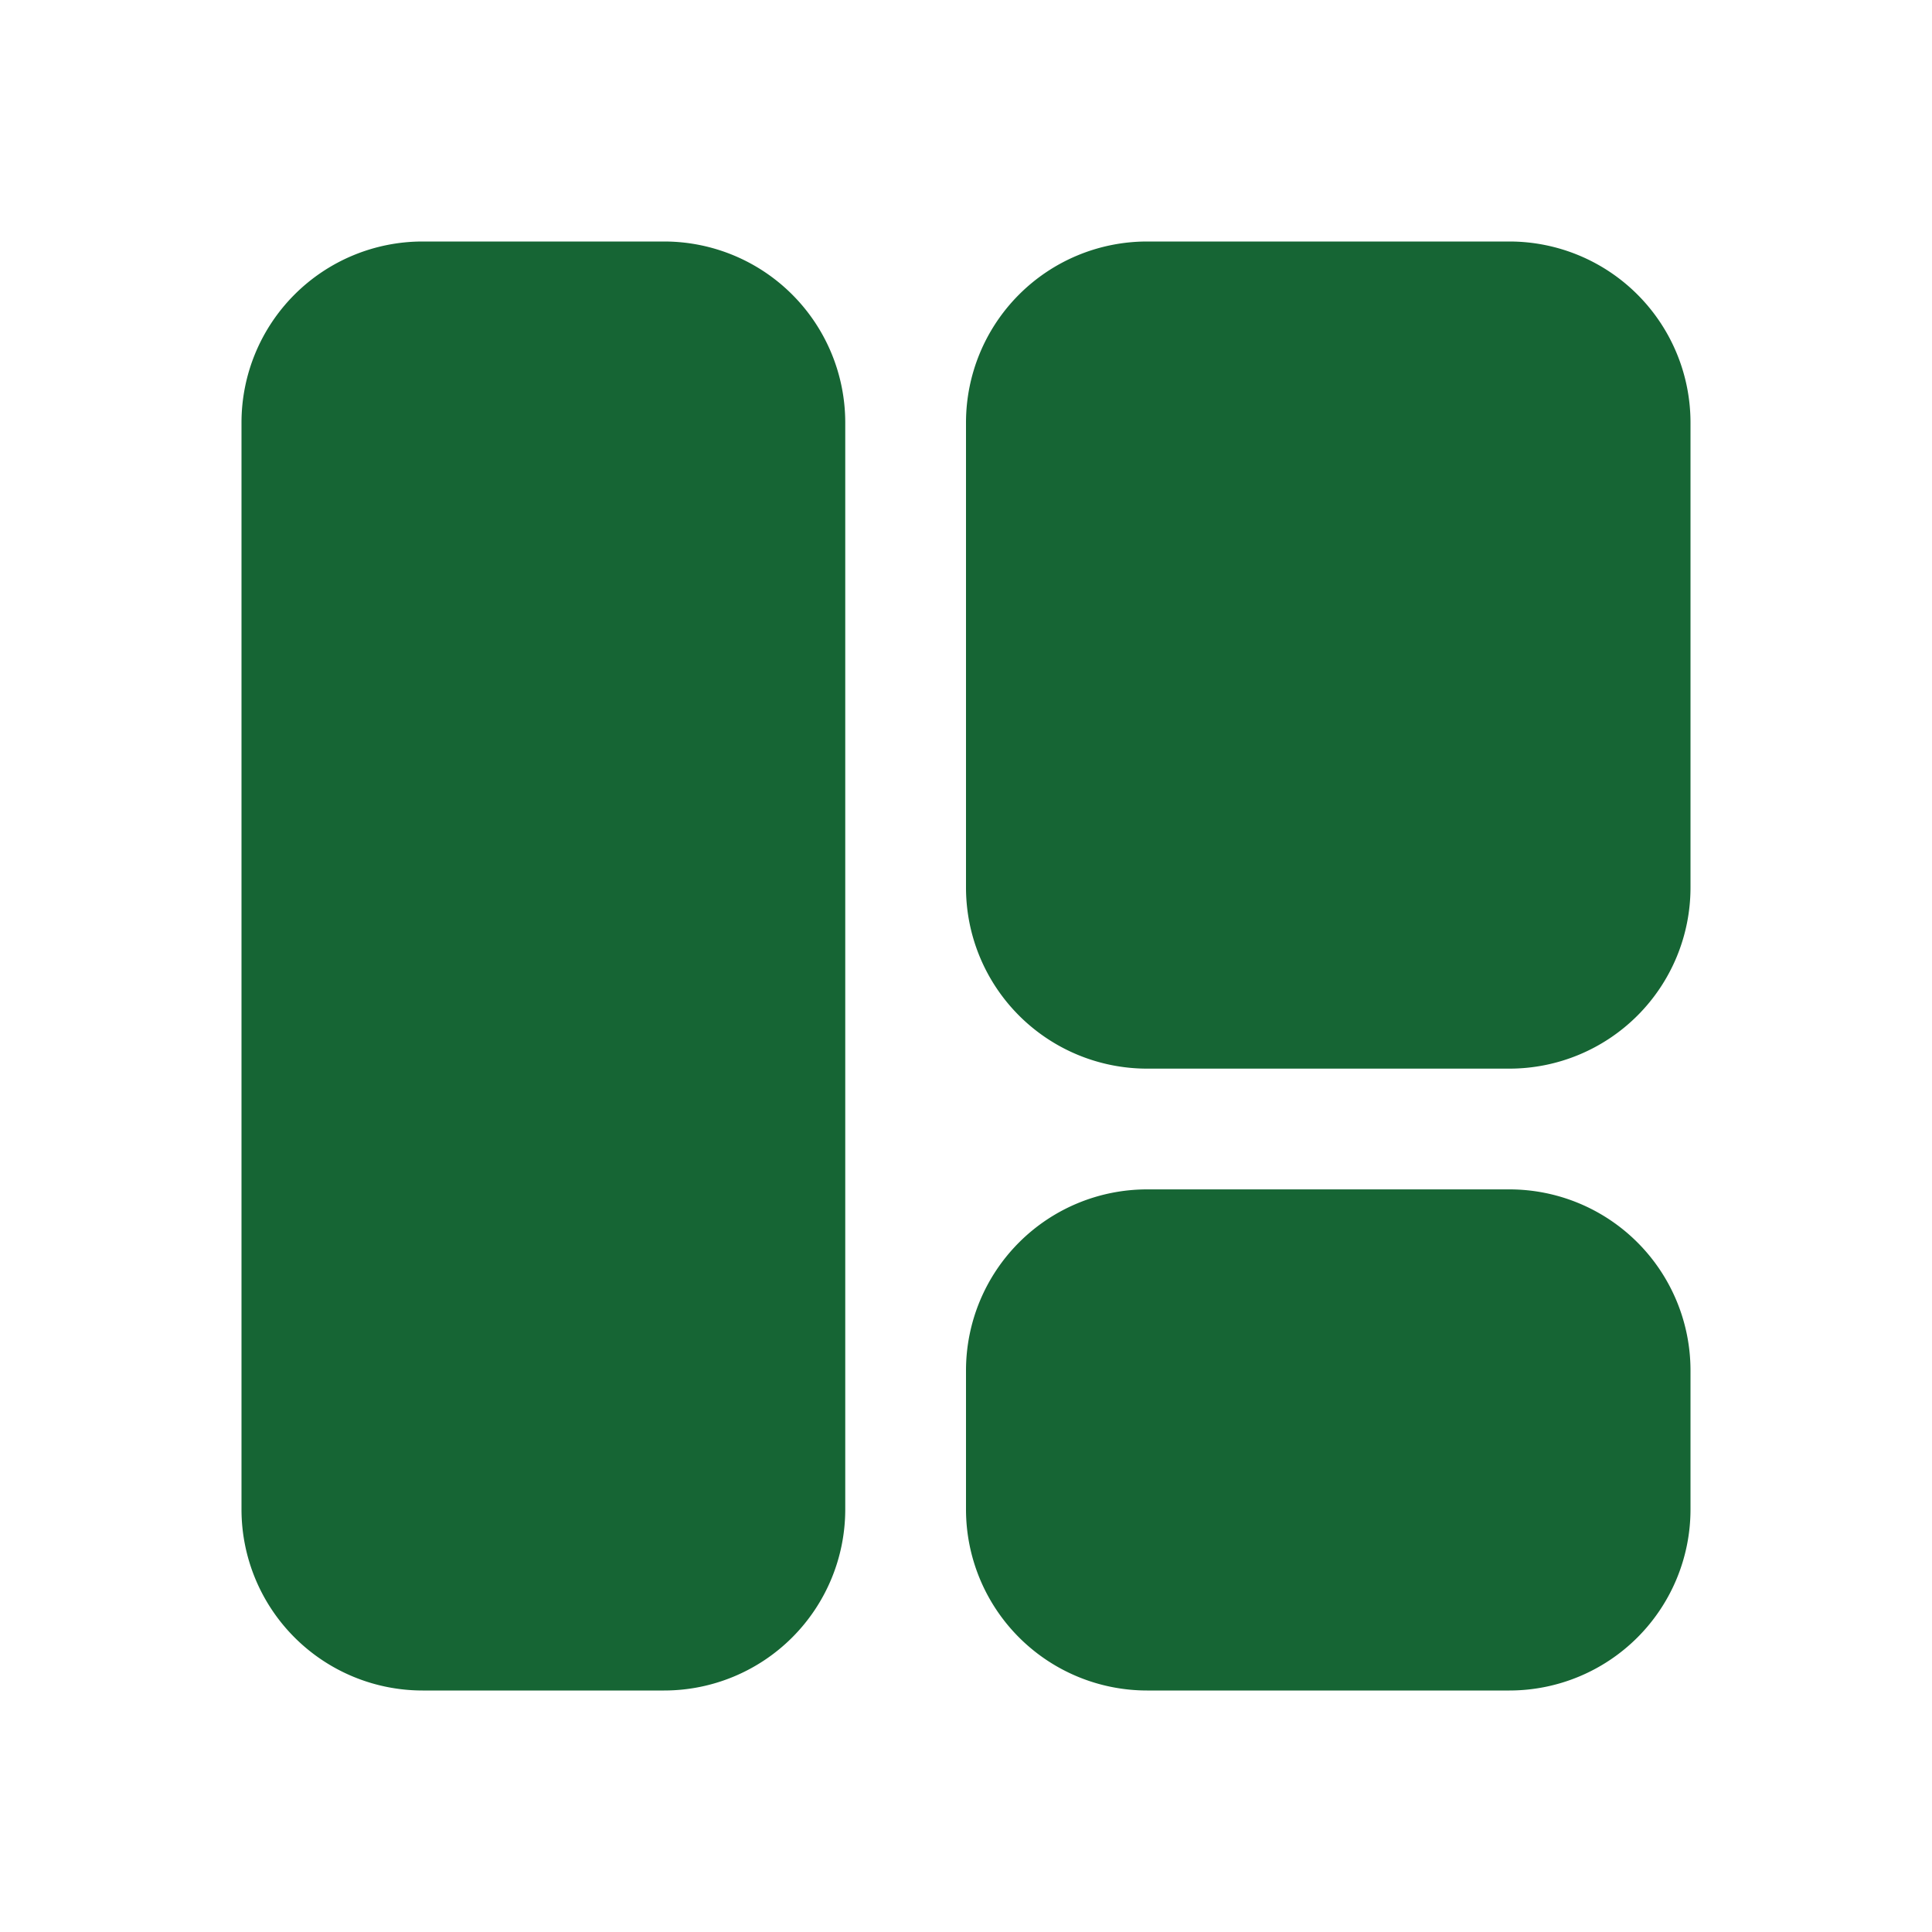 <svg xmlns="http://www.w3.org/2000/svg" viewBox="0 0 32 32" id="Dashboard"><path d="M14,7V25a3,3,0,0,1-3,3H7a3,3,0,0,1-3-3V7A3,3,0,0,1,7,4h4A3,3,0,0,1,14,7ZM25,19.7H19a3,3,0,0,0-3,3V25a3,3,0,0,0,3,3h6a3,3,0,0,0,3-3V22.7A3,3,0,0,0,25,19.7ZM25,4H19a3,3,0,0,0-3,3v7.7a3,3,0,0,0,3,3h6a3,3,0,0,0,3-3V7A3,3,0,0,0,25,4Z" data-name="Dashboard" fill="#166534" class="color000000 svgShape"></path></svg>